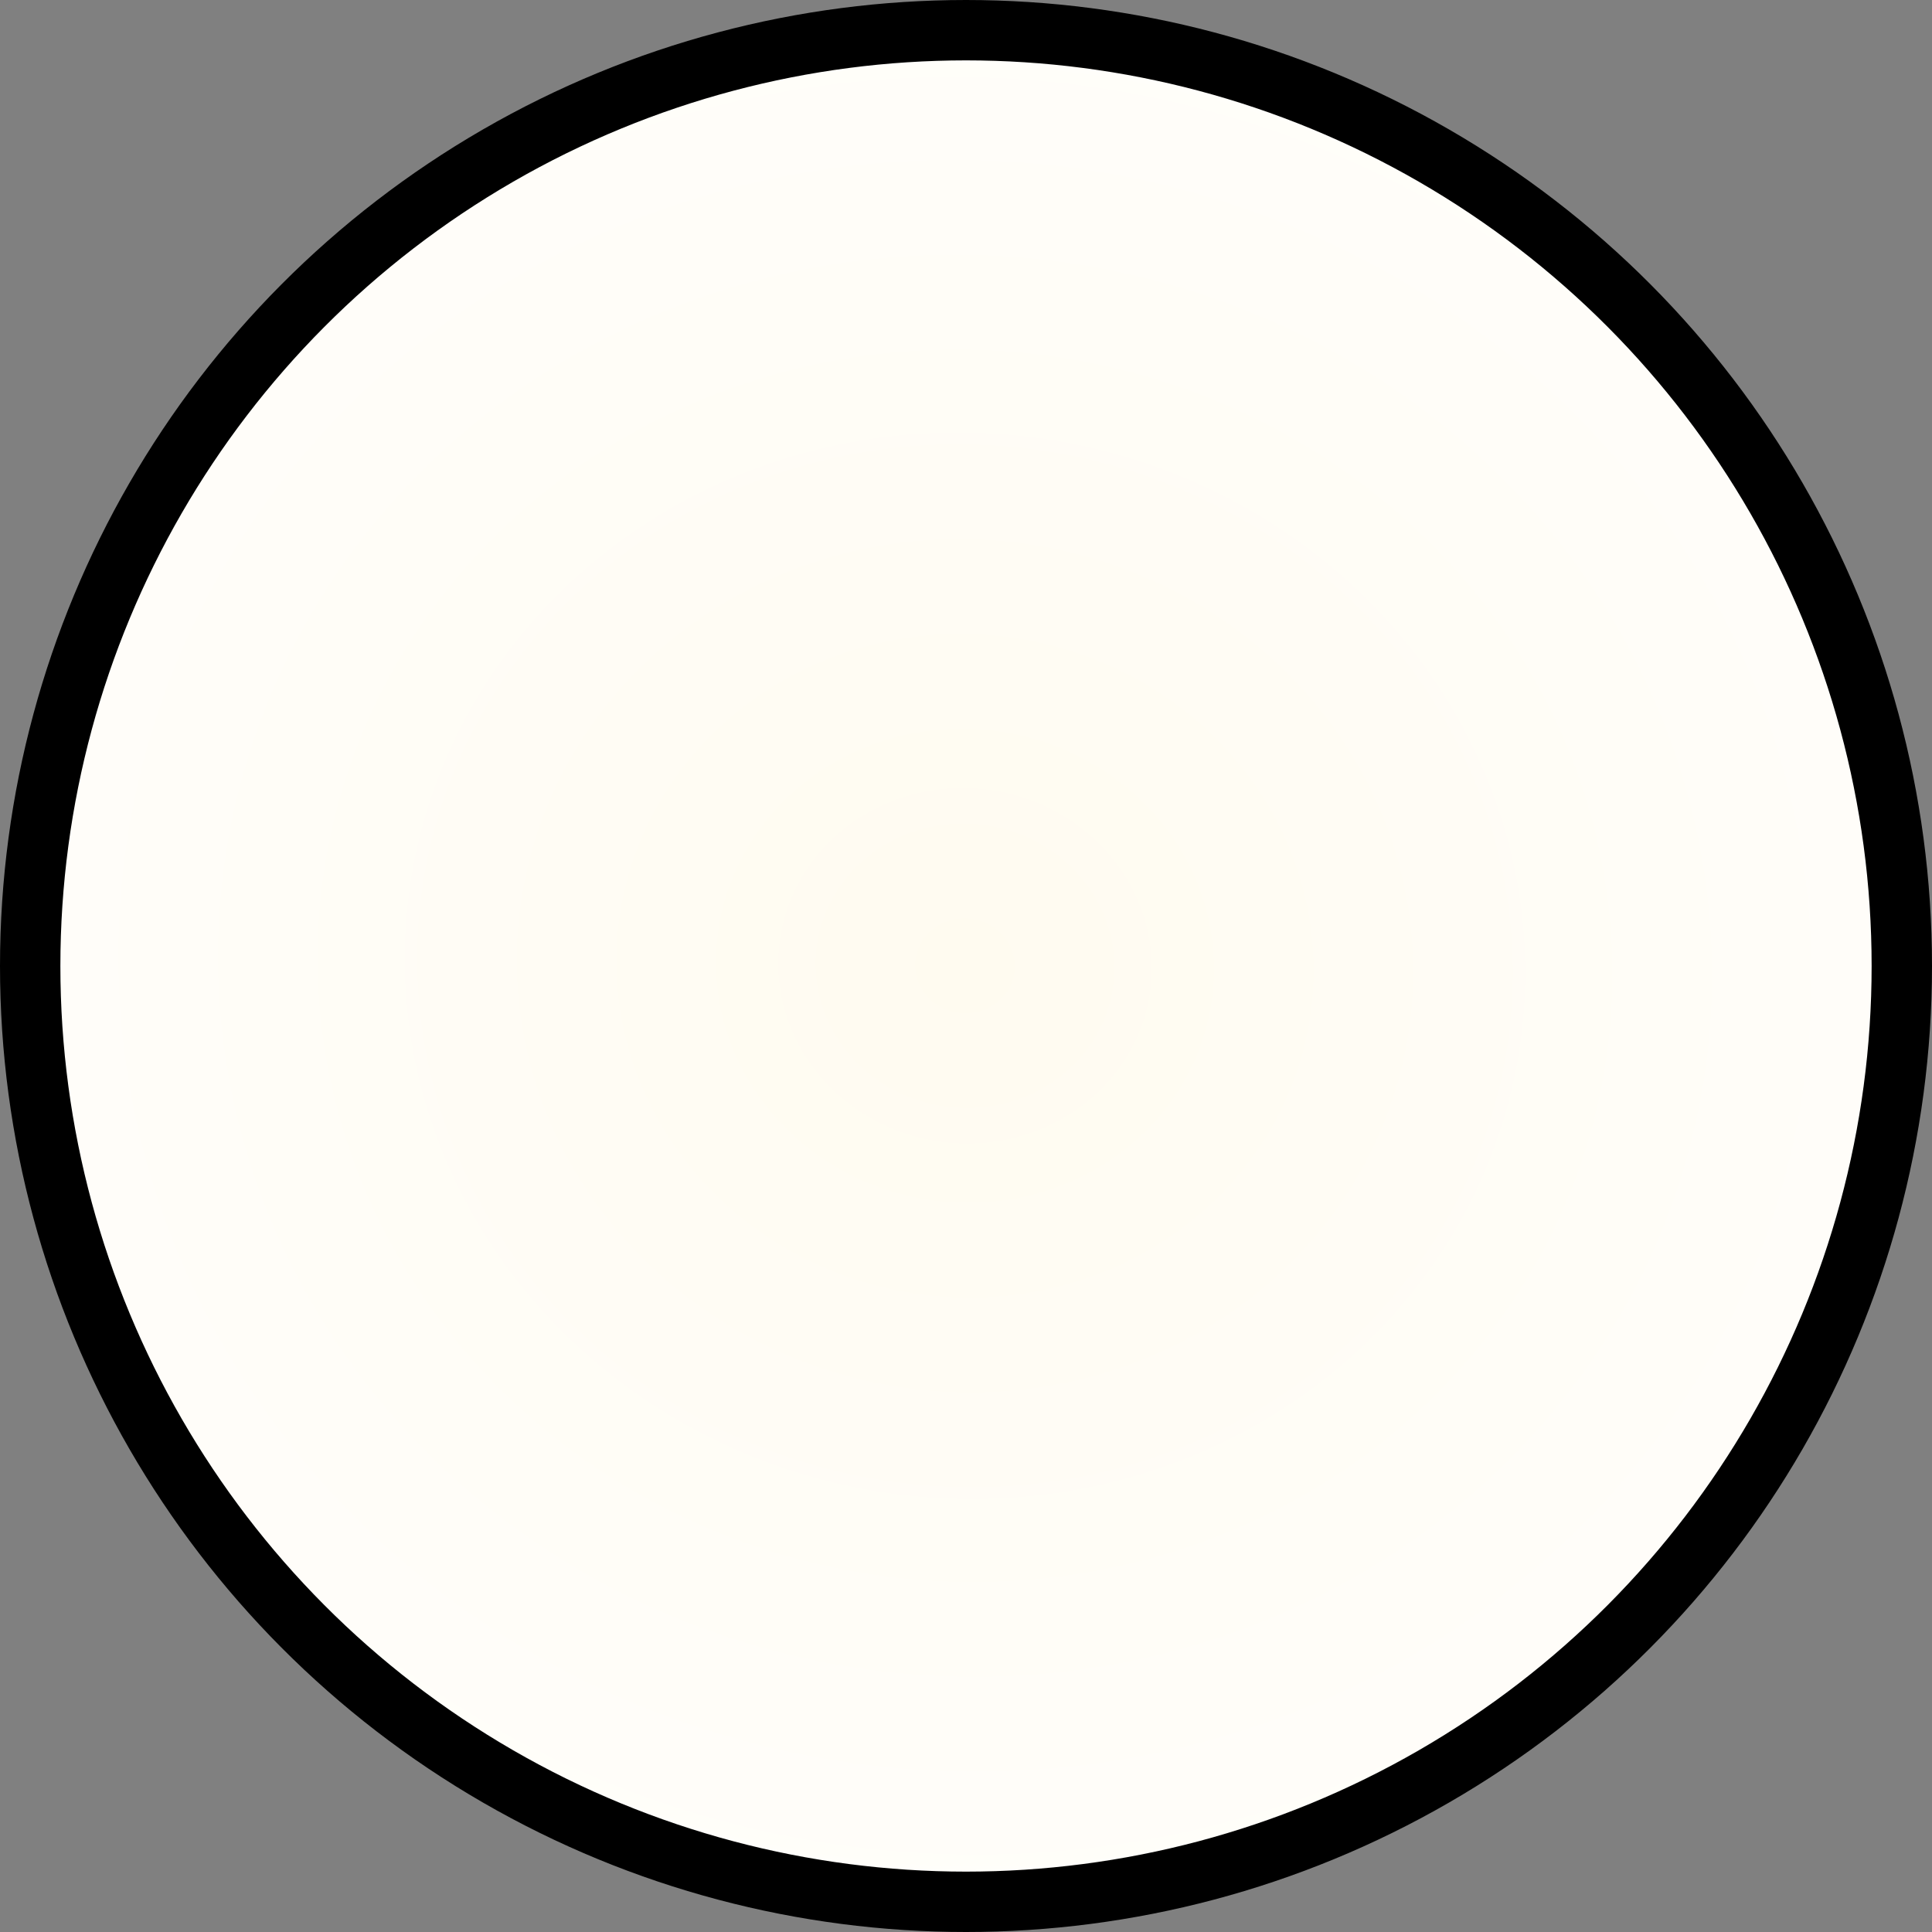 <?xml version="1.0" encoding="UTF-8" standalone="no"?>
<svg
   width="64"
   height="64"
   version="1.1"
   viewBox="0 0 64 64"
   id="svg1"
   sodipodi:docname="puk002.svg"
   inkscape:version="1.3.2 (091e20e, 2023-11-25, custom)"
   inkscape:export-filename="puk002.png"
   inkscape:export-xdpi="96"
   inkscape:export-ydpi="96"
   xmlns:inkscape="http://www.inkscape.org/namespaces/inkscape"
   xmlns:sodipodi="http://sodipodi.sourceforge.net/DTD/sodipodi-0.dtd"
   xmlns:xlink="http://www.w3.org/1999/xlink"
   xmlns="http://www.w3.org/2000/svg"
   xmlns:svg="http://www.w3.org/2000/svg">
  <rect x="0" y="0" width="64" height="64" fill="#808080" stroke="none"/>
  <defs
     id="defs1">
    <radialGradient
       inkscape:collect="always"
       xlink:href="#linearGradient892"
       id="radialGradient894"
       cx="50.944"
       cy="75.838"
       fx="50.944"
       fy="75.838"
       r="9.657"
       gradientUnits="userSpaceOnUse"
       gradientTransform="matrix(5.088,0.701,-0.665,4.825,-176.803,-369.639)" />
    <linearGradient
       inkscape:collect="always"
       id="linearGradient892">
      <stop
         style="stop-color:#fffbf0;stop-opacity:1;"
         offset="0"
         id="stop888" />
      <stop
         style="stop-color:#ffffff;stop-opacity:1"
         offset="1"
         id="stop890" />
    </linearGradient>
  </defs>
  <sodipodi:namedview
     id="namedview1"
     pagecolor="#ffffff"
     bordercolor="#000000"
     borderopacity="0.25"
     inkscape:showpageshadow="2"
     inkscape:pageopacity="0.0"
     inkscape:pagecheckerboard="0"
     inkscape:deskcolor="#d1d1d1"
     showgrid="true"
     inkscape:current-layer="svg1"
     showguides="true">
    <inkscape:grid
       id="grid1"
       units="px"
       originx="-91.493"
       originy="-91.493"
       spacingx="0.5"
       spacingy="0.5"
       empcolor="#0099e5"
       empopacity="0.302"
       color="#0099e5"
       opacity="0.149"
       empspacing="2"
       dotted="false"
       gridanglex="30"
       gridanglez="30"
       visible="true" />
  </sodipodi:namedview>
  <circle
     style="fill:url(#radialGradient894);fill-opacity:1;stroke:#000000;stroke-width:2;stroke-dasharray:none;stroke-opacity:1"
     id="path822-367"
     cx="32"
     cy="32"
     inkscape:export-xdpi="96"
     inkscape:export-ydpi="96"
     r="31" />
</svg>
